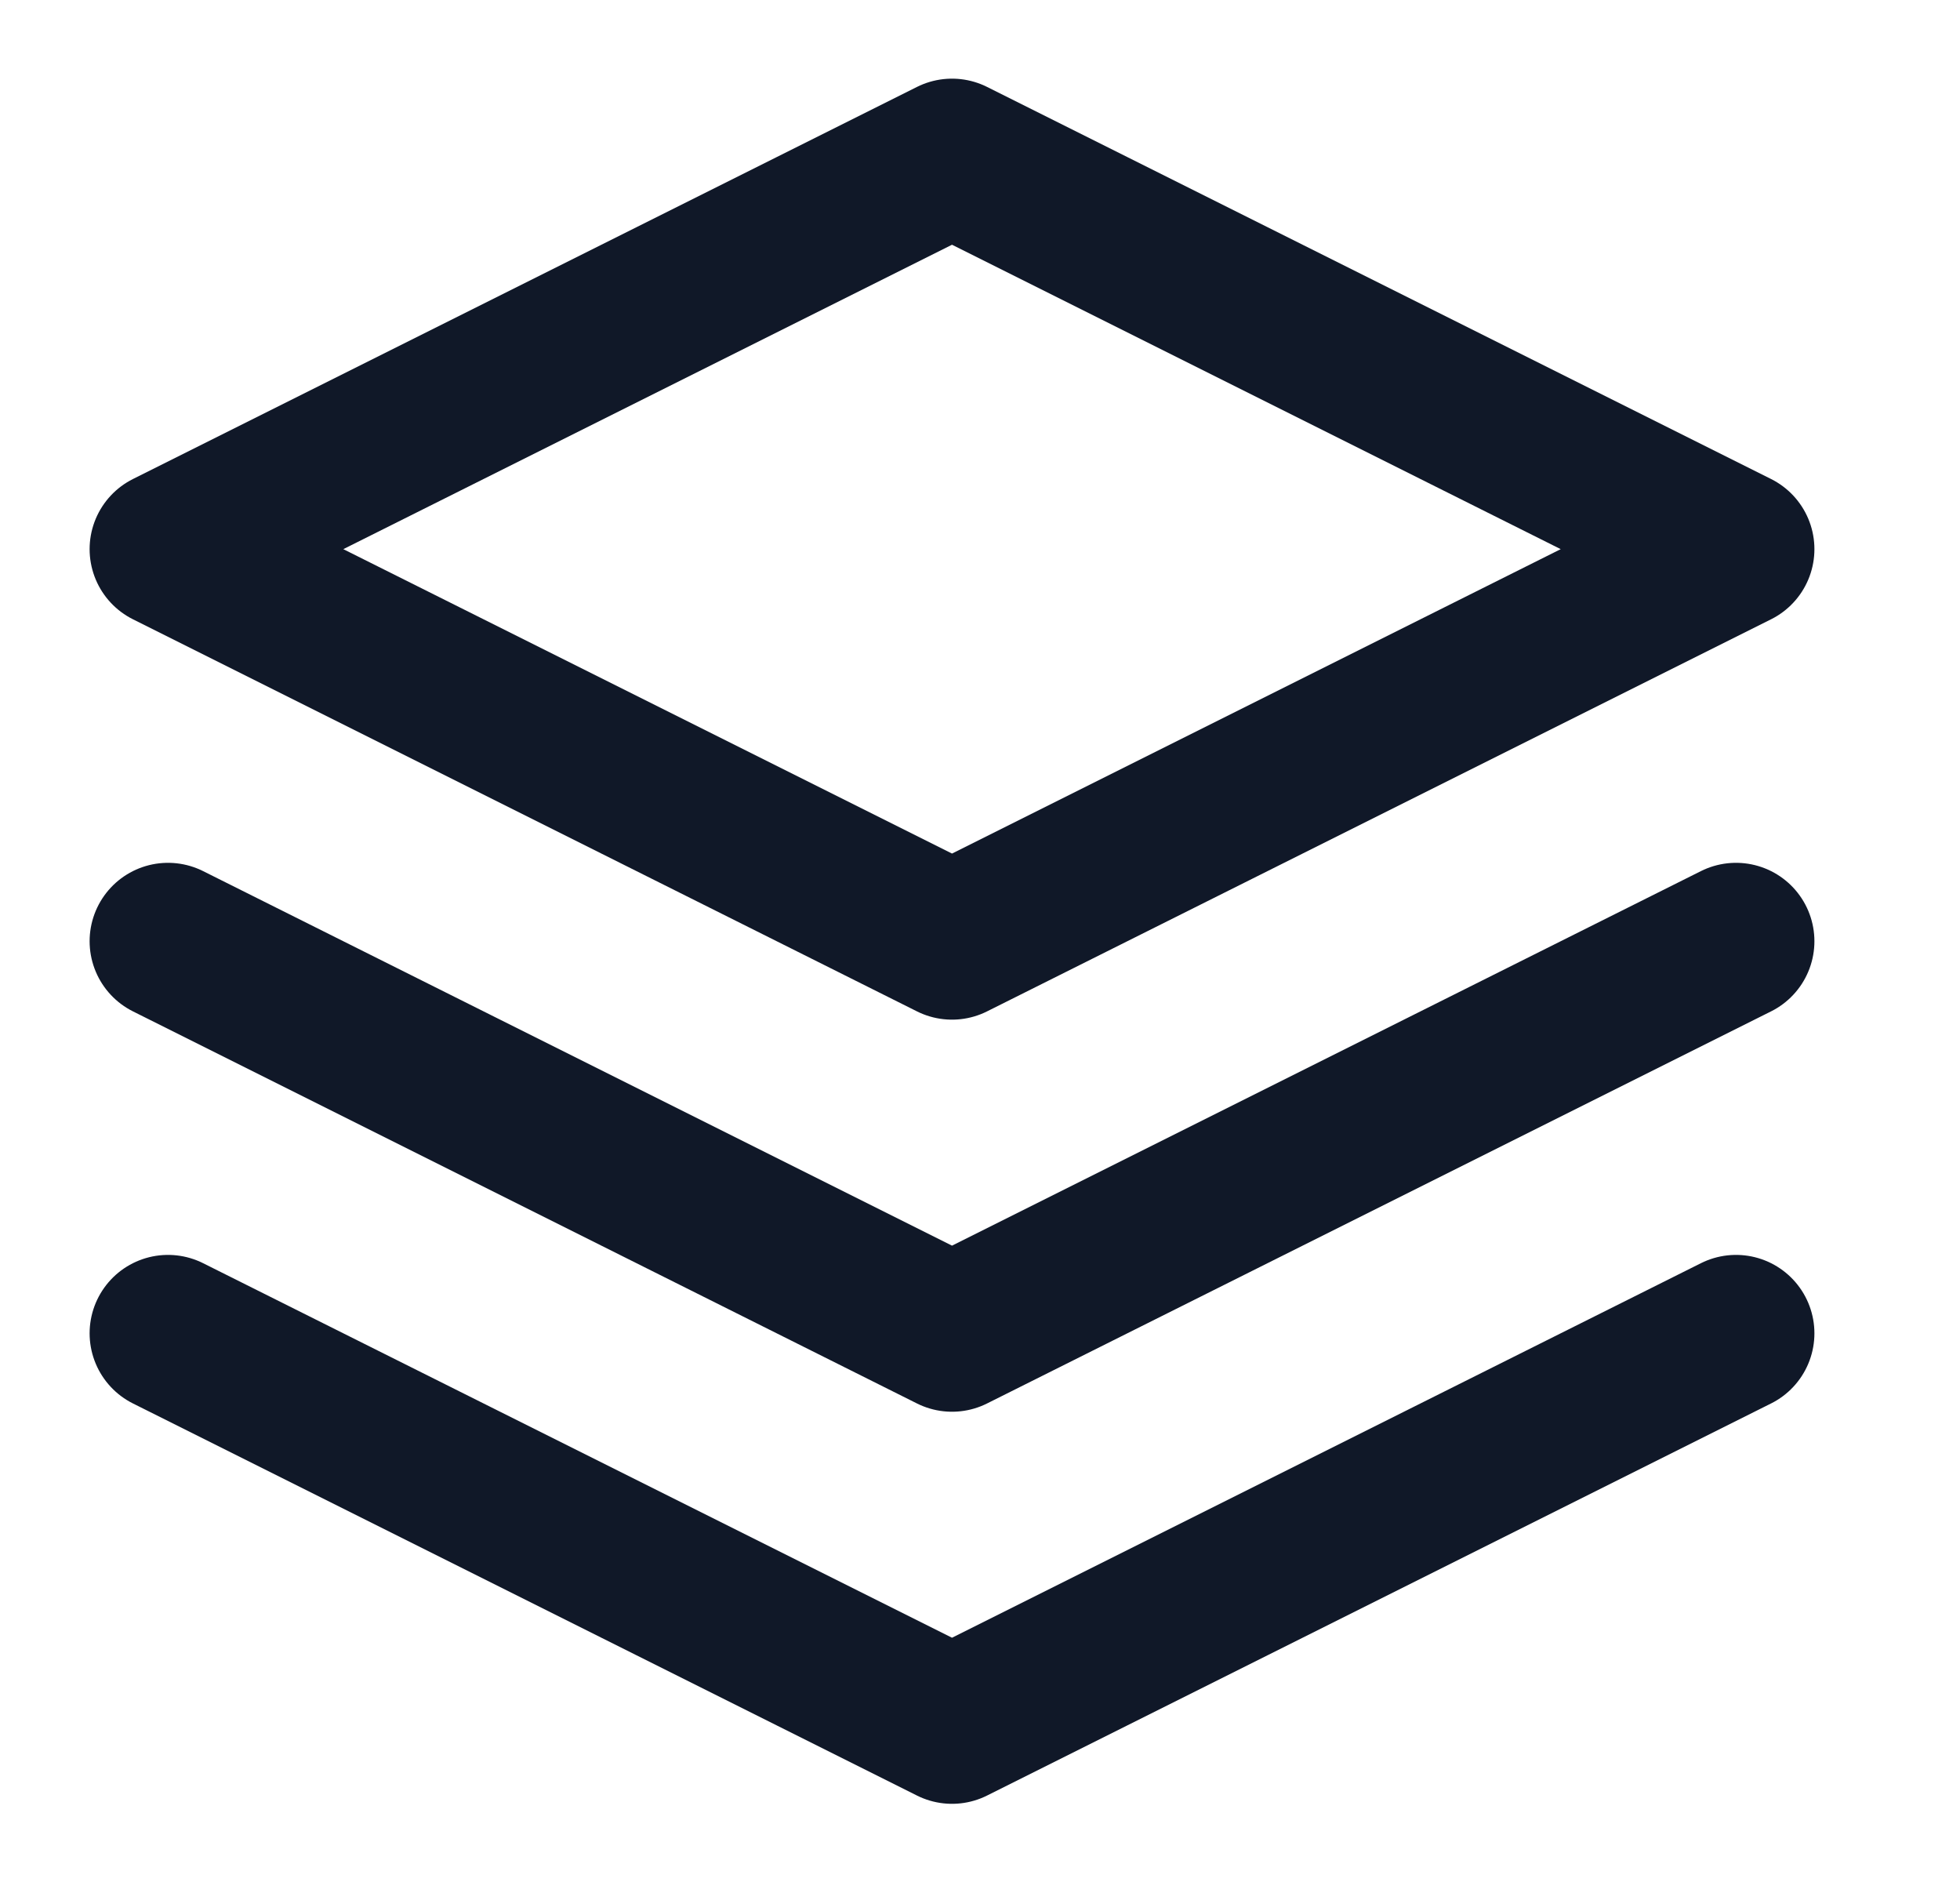 <svg width="25" height="24" viewBox="0 0 25 24" fill="none" xmlns="http://www.w3.org/2000/svg">
<path d="M2.143 17.003L12.143 22.003L22.143 17.003M2.143 12.003L12.143 17.003L22.143 12.003M12.143 2.003L2.143 7.003L12.143 12.003L22.143 7.003L12.143 2.003Z" stroke="#101828" stroke-width="2" stroke-linecap="round" stroke-linejoin="round"/>
</svg>
